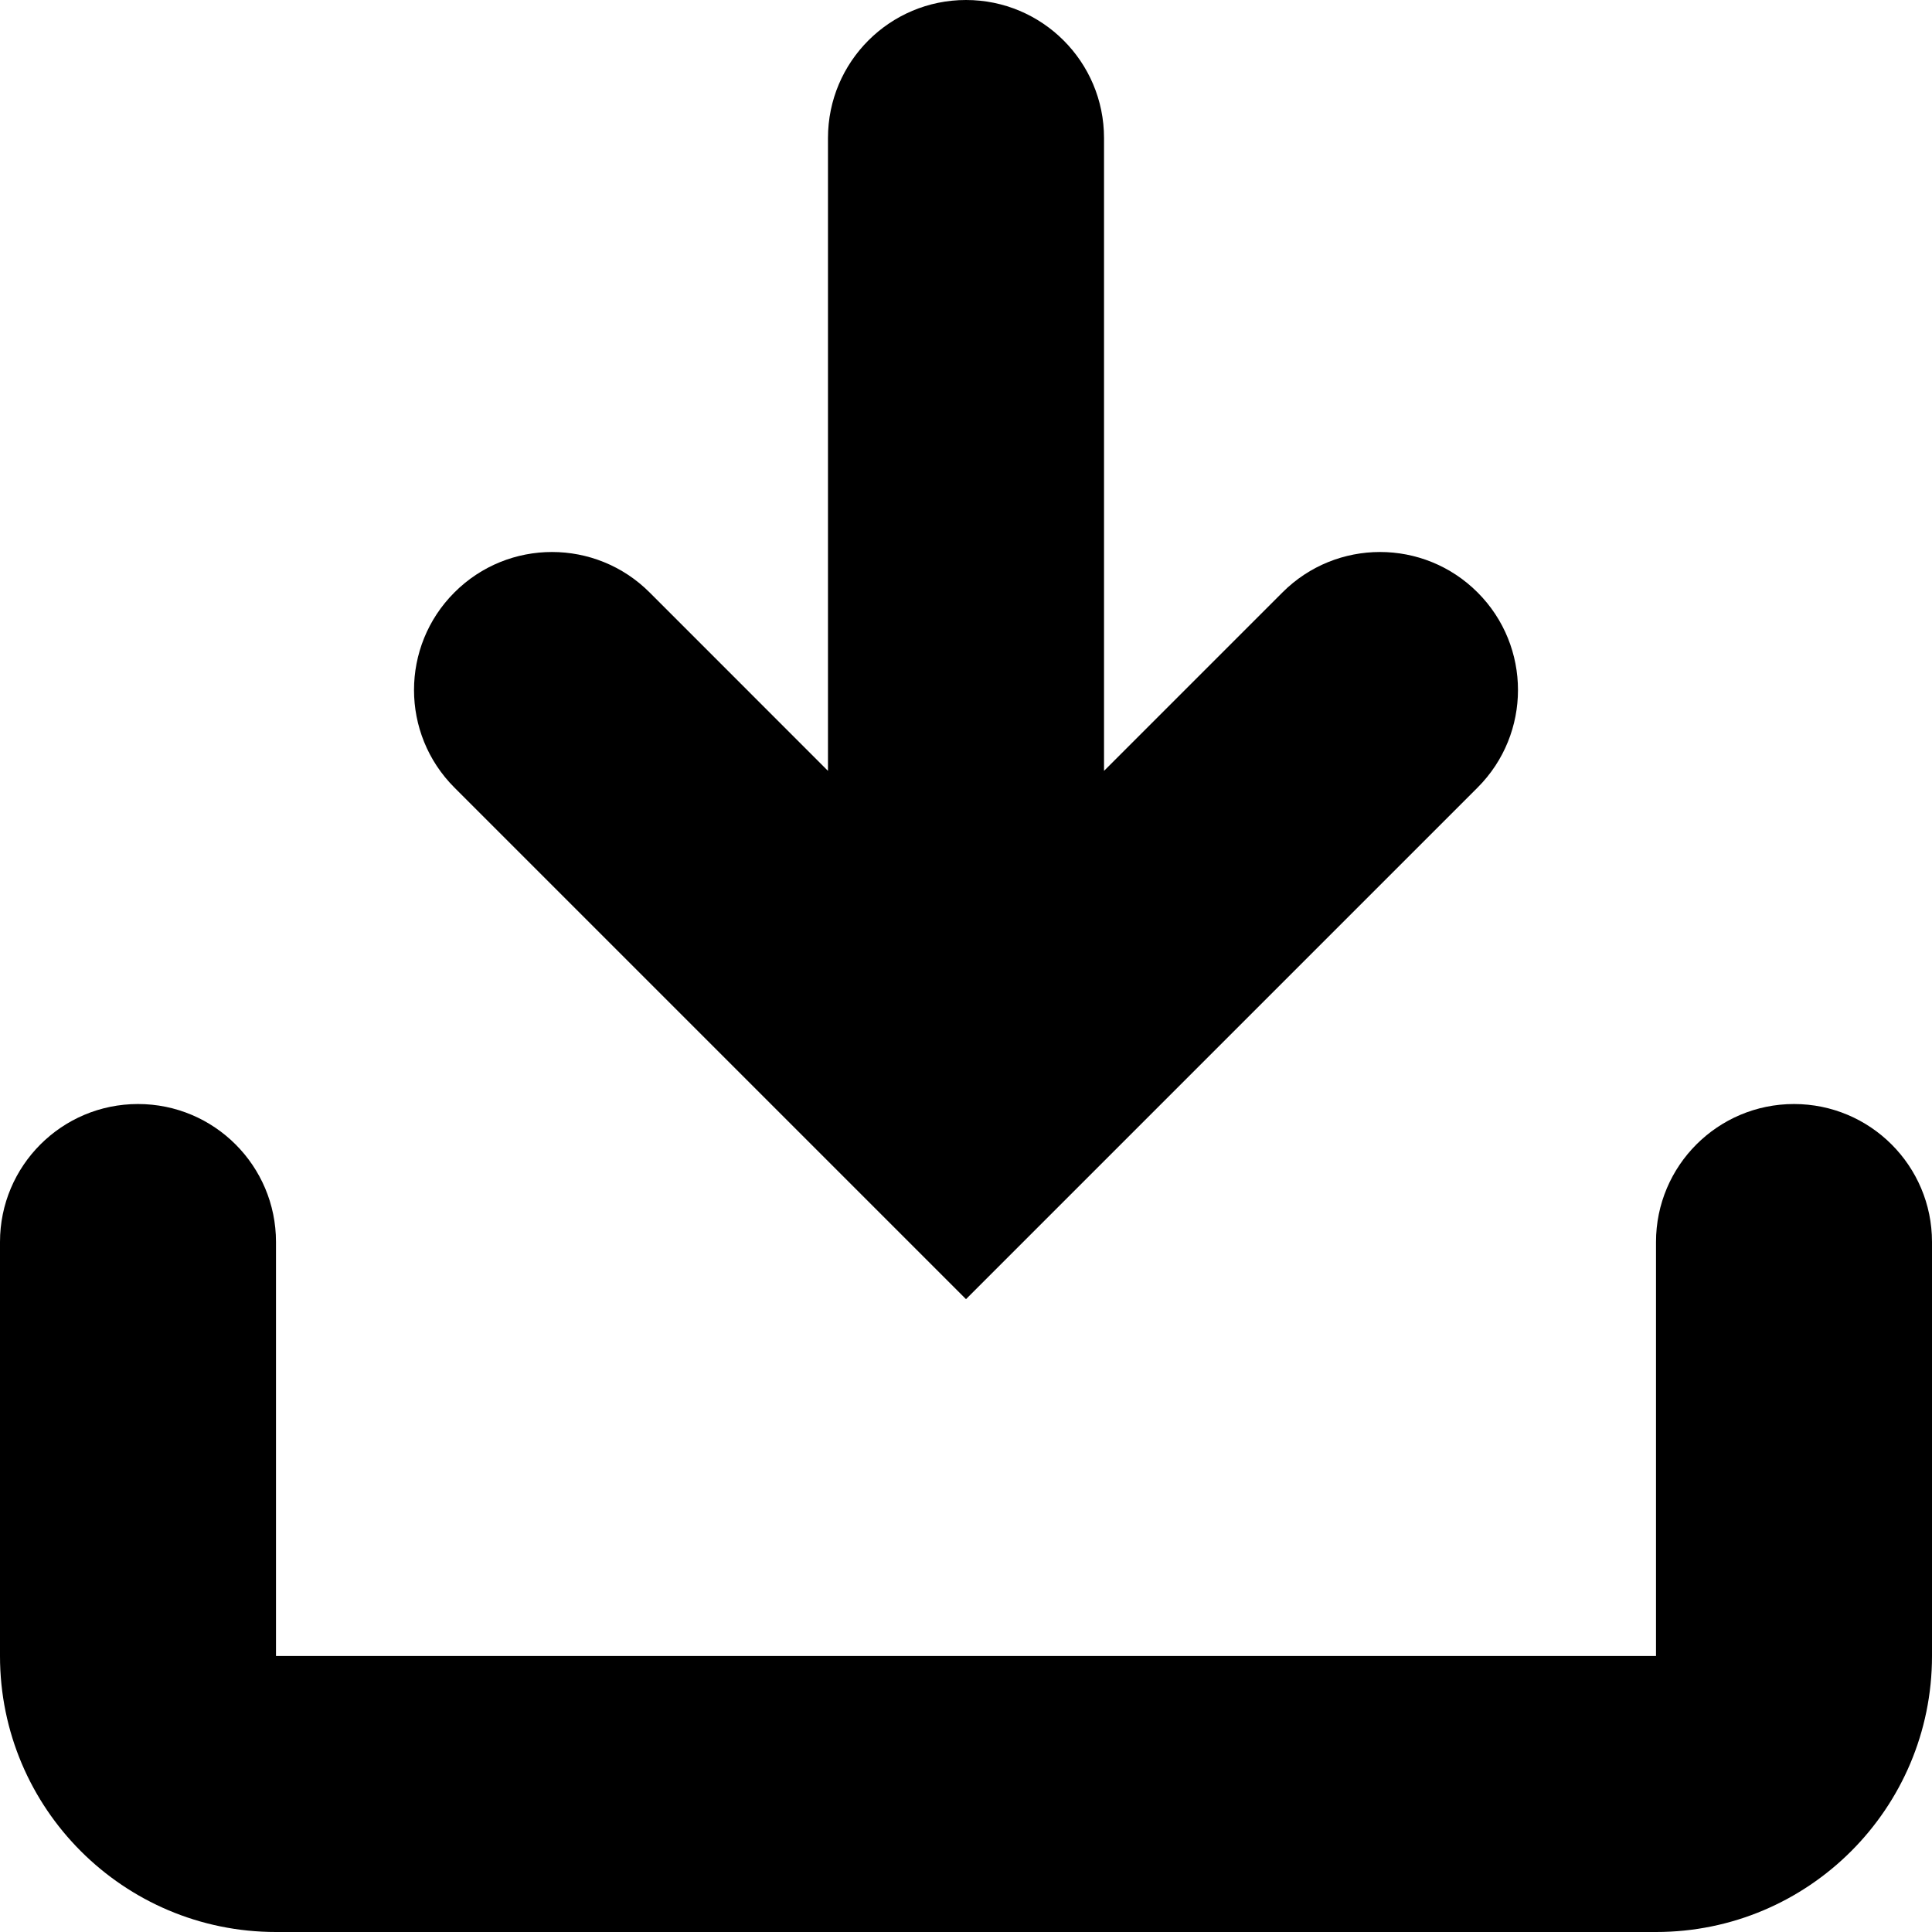<svg width="34" height="34" viewBox="0 0 34 34" fill="none" xmlns="http://www.w3.org/2000/svg">
<path fill-rule="evenodd" clip-rule="evenodd" d="M31.571 19.429C32.913 19.429 34 20.516 34 21.857V29.143C34 31.826 31.826 34 29.143 34H4.857C2.175 34 0 31.826 0 29.143V21.857C0 20.516 1.087 19.429 2.429 19.429C3.77 19.429 4.857 20.516 4.857 21.857V29.143H29.143V21.857C29.143 20.516 30.23 19.429 31.571 19.429ZM17 0C18.341 0 19.429 1.087 19.429 2.429V13.566L22.569 10.426C23.517 9.477 25.055 9.477 26.003 10.426C26.951 11.374 26.951 12.912 26.003 13.86L17 22.863L7.997 13.86C7.049 12.912 7.049 11.374 7.997 10.426C8.945 9.477 10.483 9.477 11.432 10.426L14.571 13.566V2.429C14.571 1.087 15.659 0 17 0Z" fill="black"/>
</svg>

